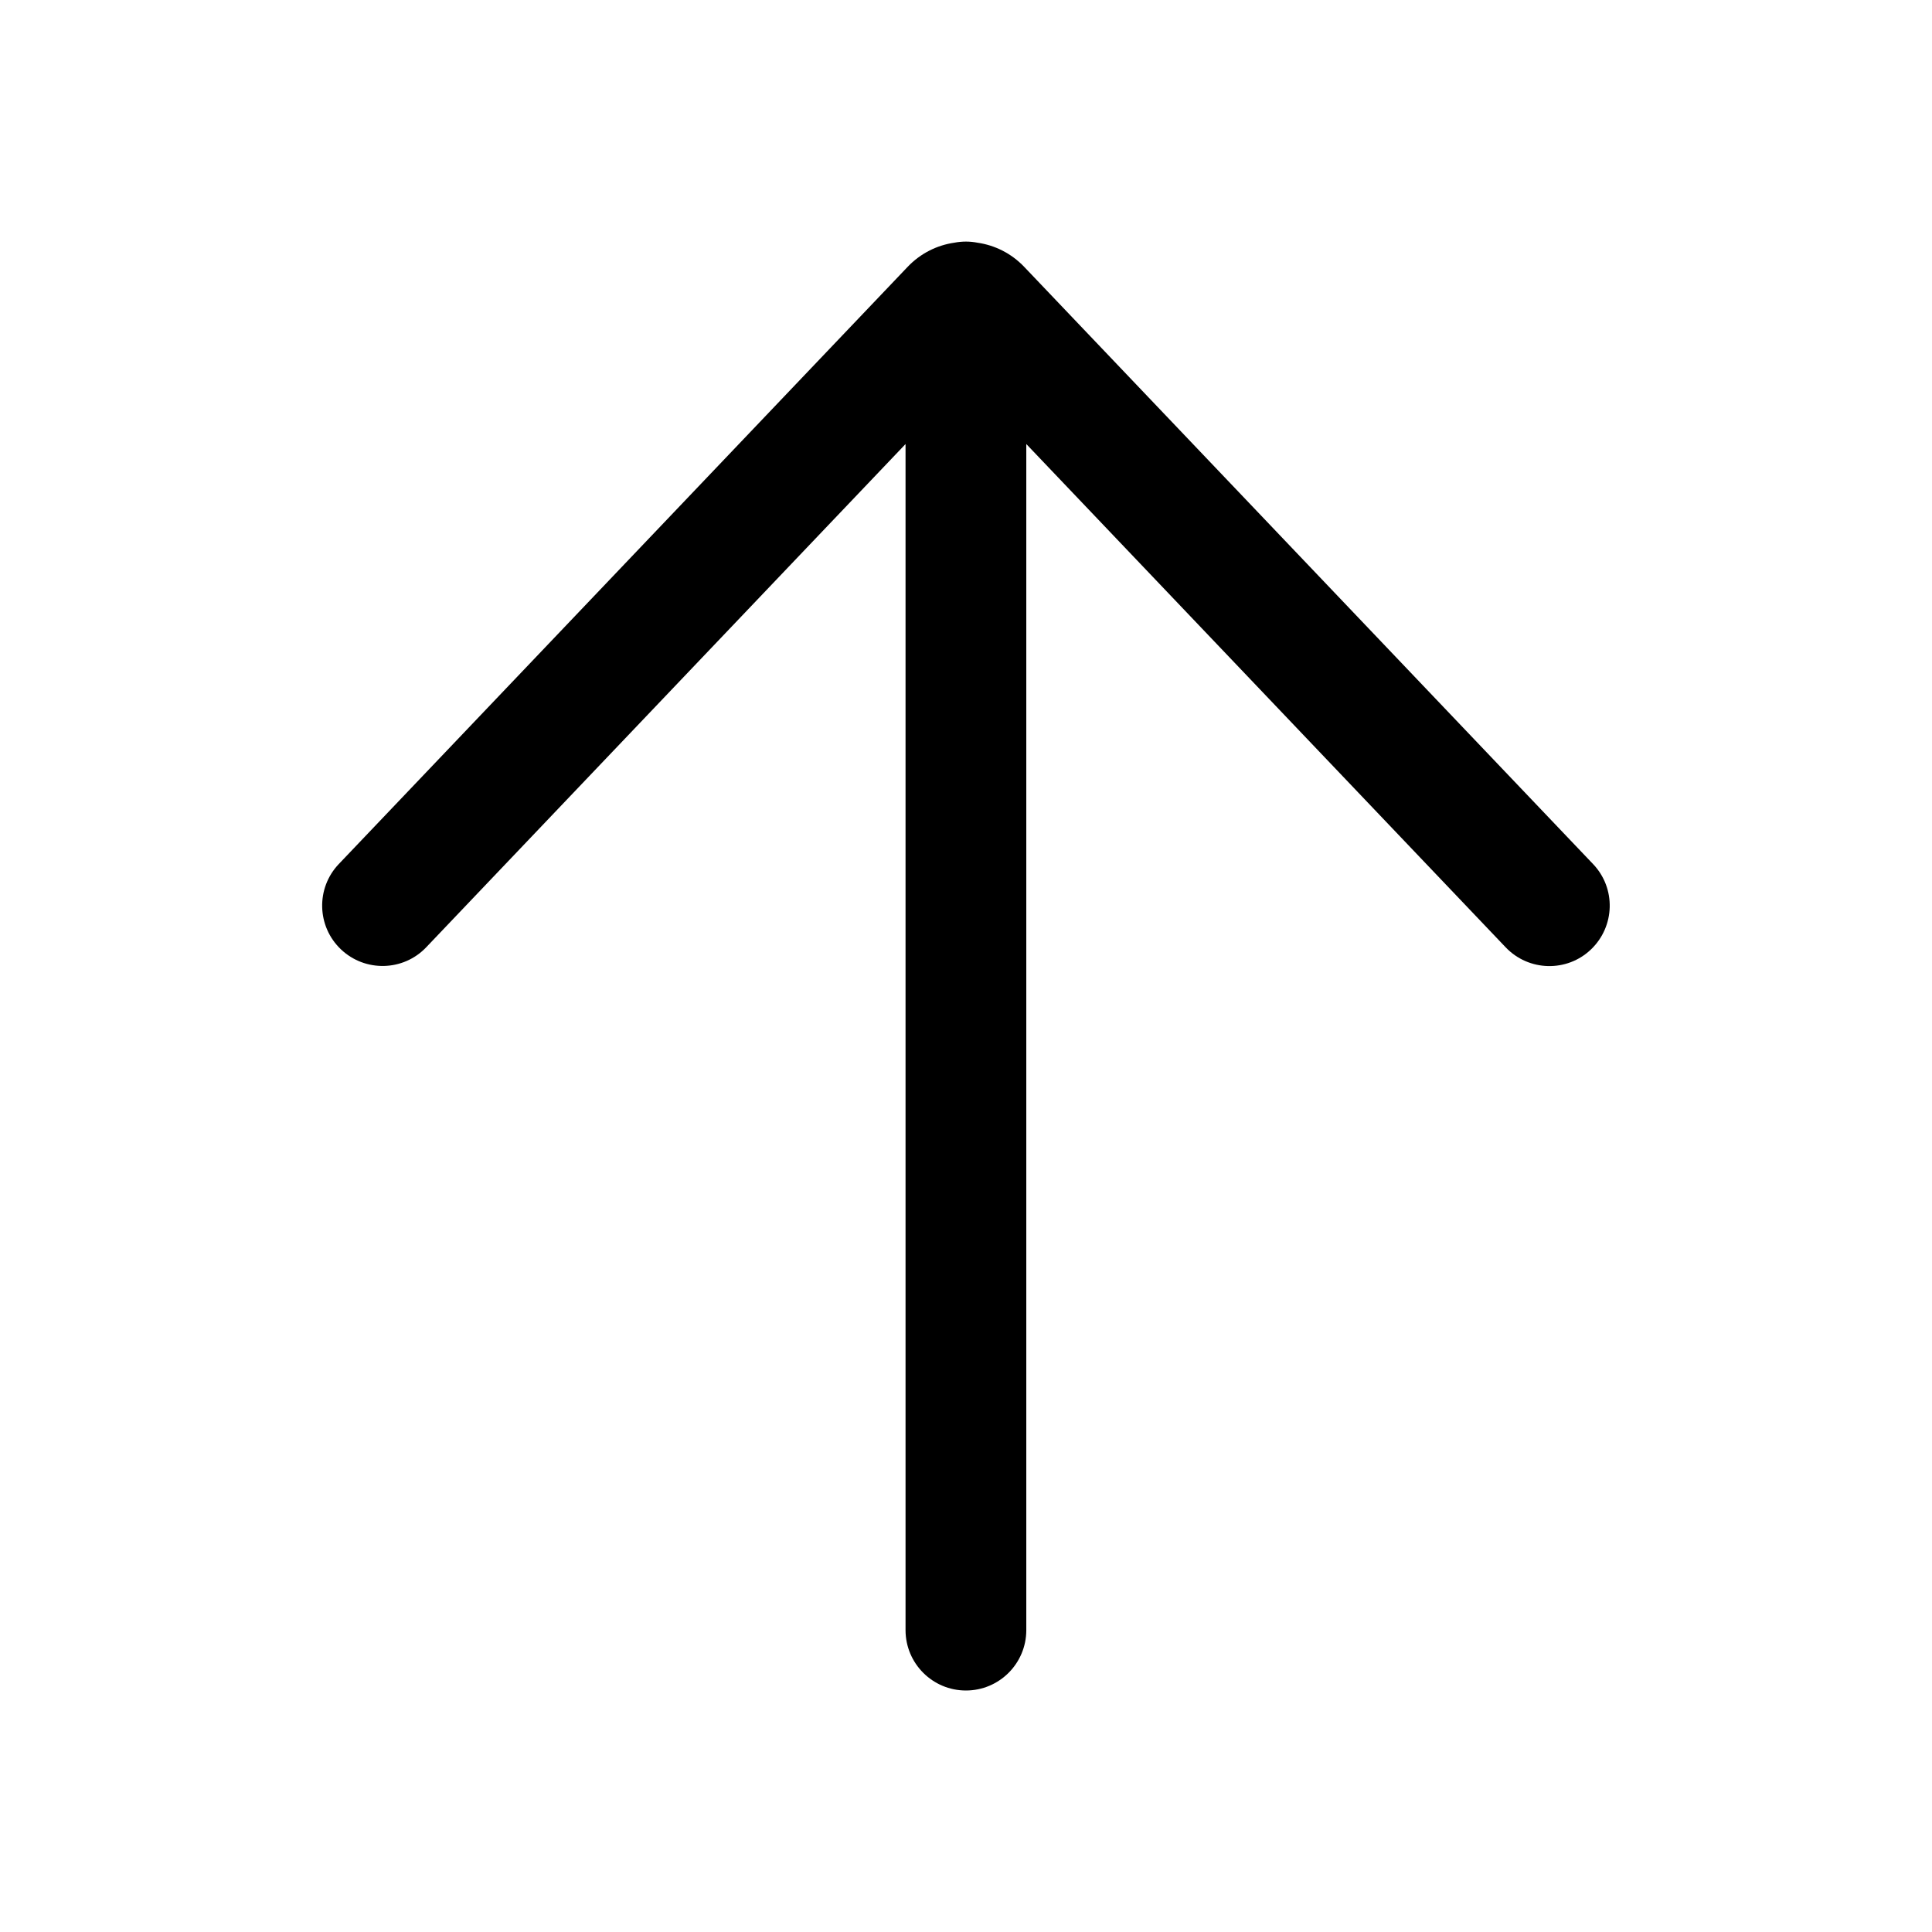 <!-- Generated by IcoMoon.io -->
<svg version="1.1" xmlns="http://www.w3.org/2000/svg" width="24" height="24" viewBox="0 0 24 24">
<title>ic_arrow_up_24_regular</title>
<path d="M4.209 10.733c-0.286 0.3-0.274 0.775 0.026 1.060s0.775 0.274 1.060-0.026l5.954-6.251v14.734c0 0.414 0.336 0.75 0.75 0.75s0.75-0.336 0.75-0.75v-14.734l5.955 6.252c0.286 0.3 0.761 0.312 1.060 0.026s0.312-0.76 0.026-1.060l-7.067-7.419c-0.161-0.169-0.366-0.269-0.58-0.3-0.047-0.009-0.095-0.014-0.144-0.014s-0.098 0.005-0.145 0.014c-0.213 0.031-0.418 0.131-0.579 0.3l-7.067 7.419z"></path>
</svg>
